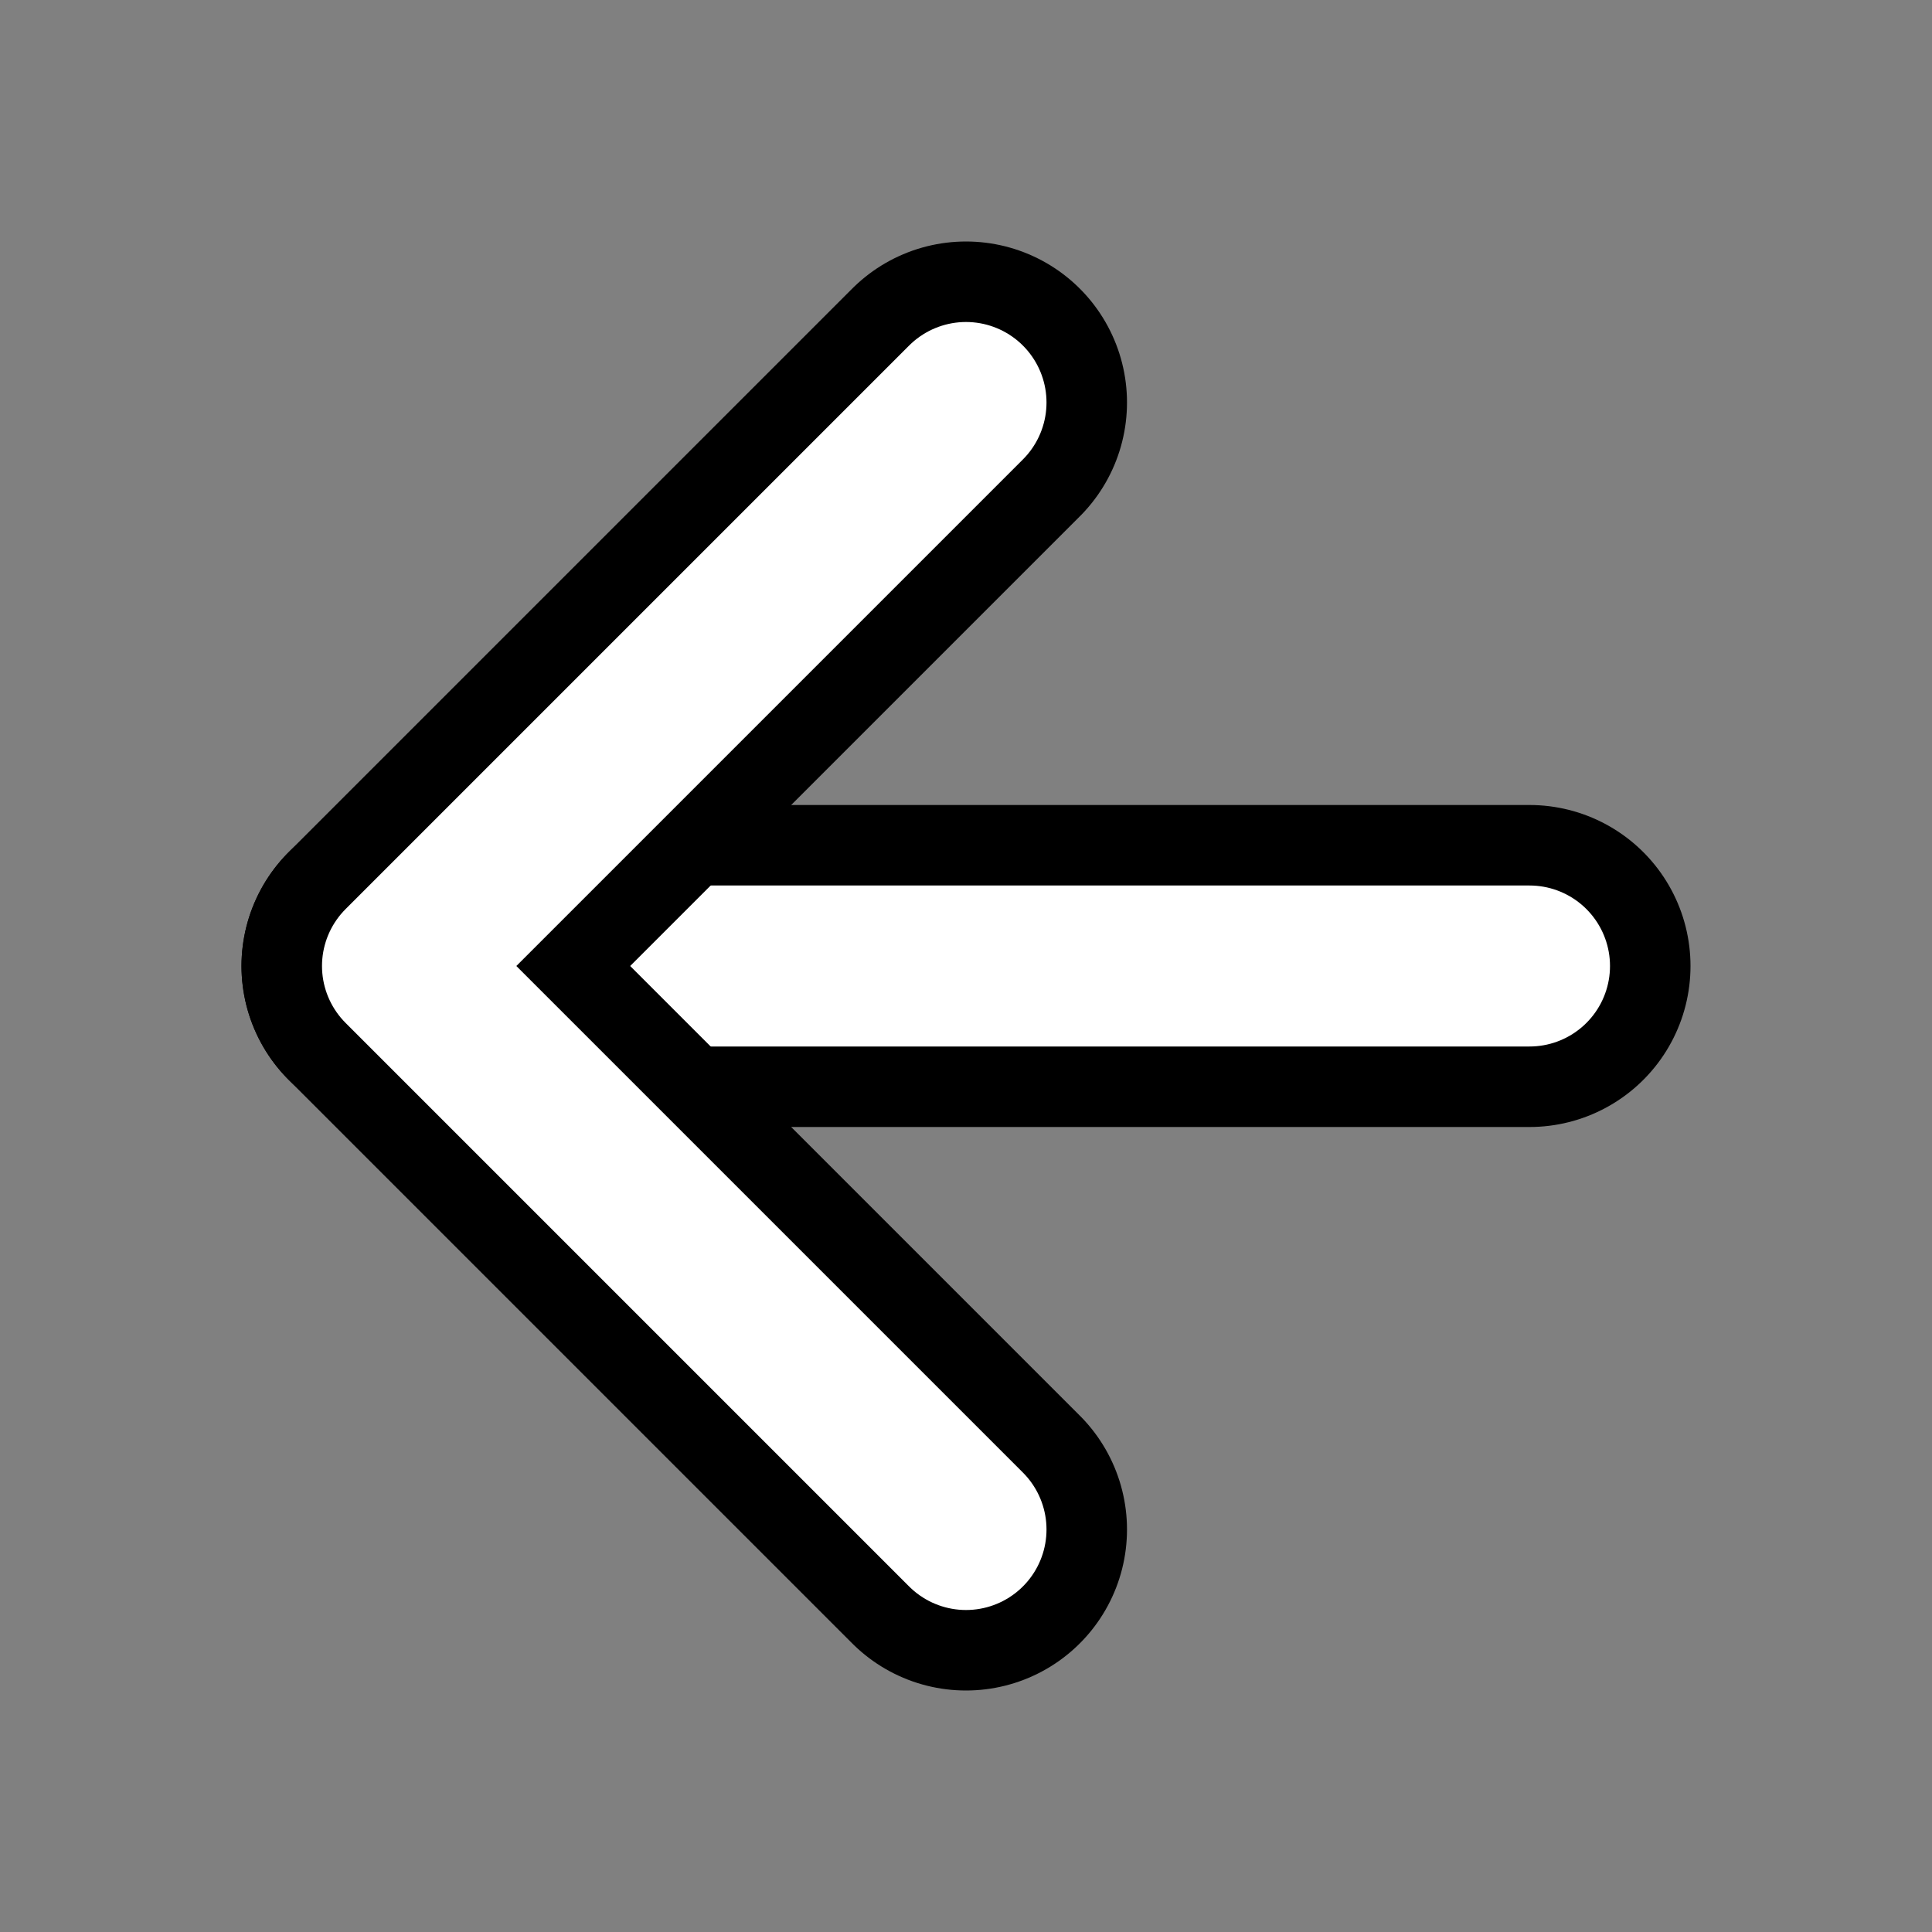 <svg xmlns="http://www.w3.org/2000/svg" viewBox="0 0 24 24" width="24" height="24" fill="none">
  <rect x="0" y="0" width="24" height="24" fill="#808080" stroke="none"/>
  <!-- Arrow shaft -->
  <path d="M19 12H5" stroke="#000" stroke-width="4" stroke-linecap="round" stroke-linejoin="round"/>
  <path d="M19 12H5" stroke="#fff" stroke-width="2" stroke-linecap="round" stroke-linejoin="round"/>
  <!-- Arrowhead -->
  <path d="M12 5l-7 7 7 7" stroke="#000" stroke-width="4" stroke-linecap="round" stroke-linejoin="round"/>
  <path d="M12 5l-7 7 7 7" stroke="#fff" stroke-width="2" stroke-linecap="round" stroke-linejoin="round"/>
</svg>
